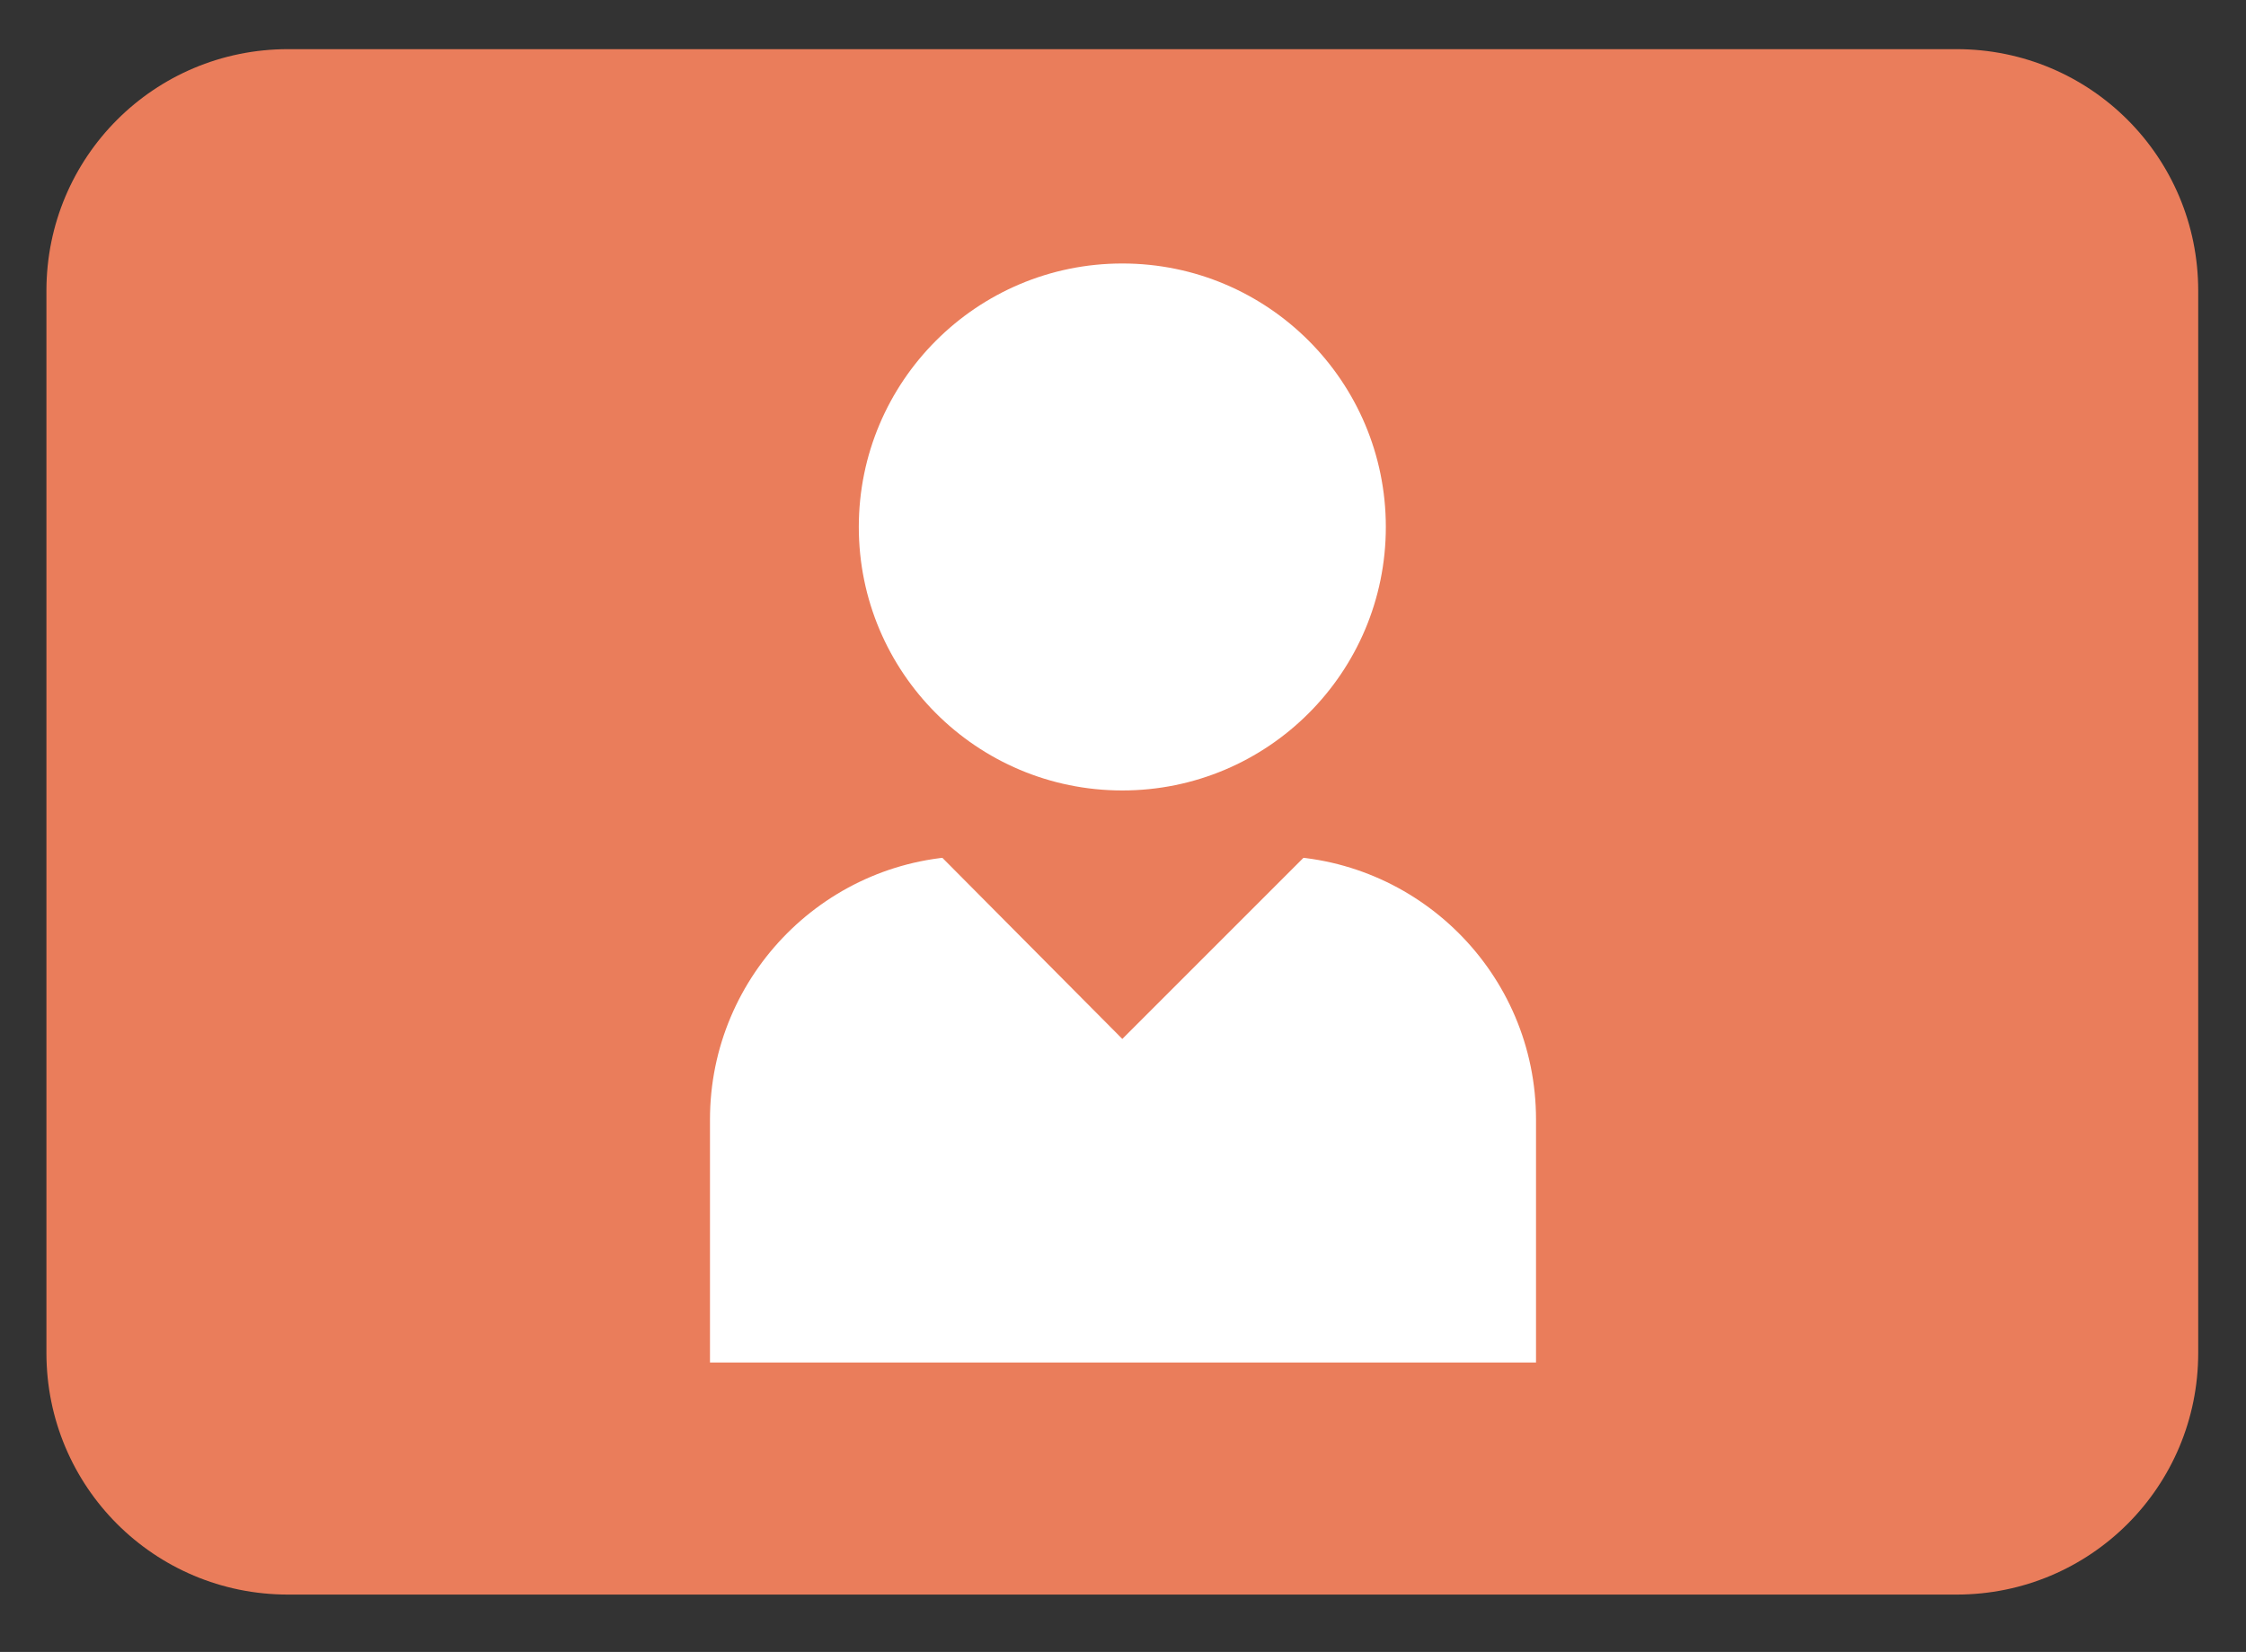 <?xml version="1.0" encoding="utf-8"?>
<!-- Generator: Adobe Illustrator 22.0.1, SVG Export Plug-In . SVG Version: 6.00 Build 0)  -->
<svg version="1.1" id="Ebene_1" xmlns="http://www.w3.org/2000/svg" xmlns:xlink="http://www.w3.org/1999/xlink" x="0px" y="0px"
	 viewBox="0 0 164.5 121" style="enable-background:new 0 0 164.5 121;" xml:space="preserve">
<rect x="0" y="0" width="164.5" height="121" fill="#333333" stroke="none"/>
<style type="text/css">
	.st0{fill:#EA7D5B;}
	.st1{fill:#FFFFFF;}
</style>
<path class="st0" d="M161,21.3c0-9.8-7.9-17.7-17.7-17.7H21.1c-9.8,0-17.7,7.9-17.7,17.7v77.8c0,9.8,7.9,17.7,17.7,17.7h122.2
	c9.8,0,17.7-7.9,17.7-17.7L161,21.3L161,21.3z"/>
<g>
	<circle class="st1" cx="82.2" cy="38.6" r="19.3"/>
	<path class="st1" d="M112.5,99.8H52V82c0-10.6,8.6-19.3,19.3-19.3h21.9c10.6,0,19.3,8.6,19.3,19.3V99.8z"/>
	<polygon class="st0" points="97.7,60.6 82.2,76.1 66.8,60.6 	"/>
</g>
</svg>
